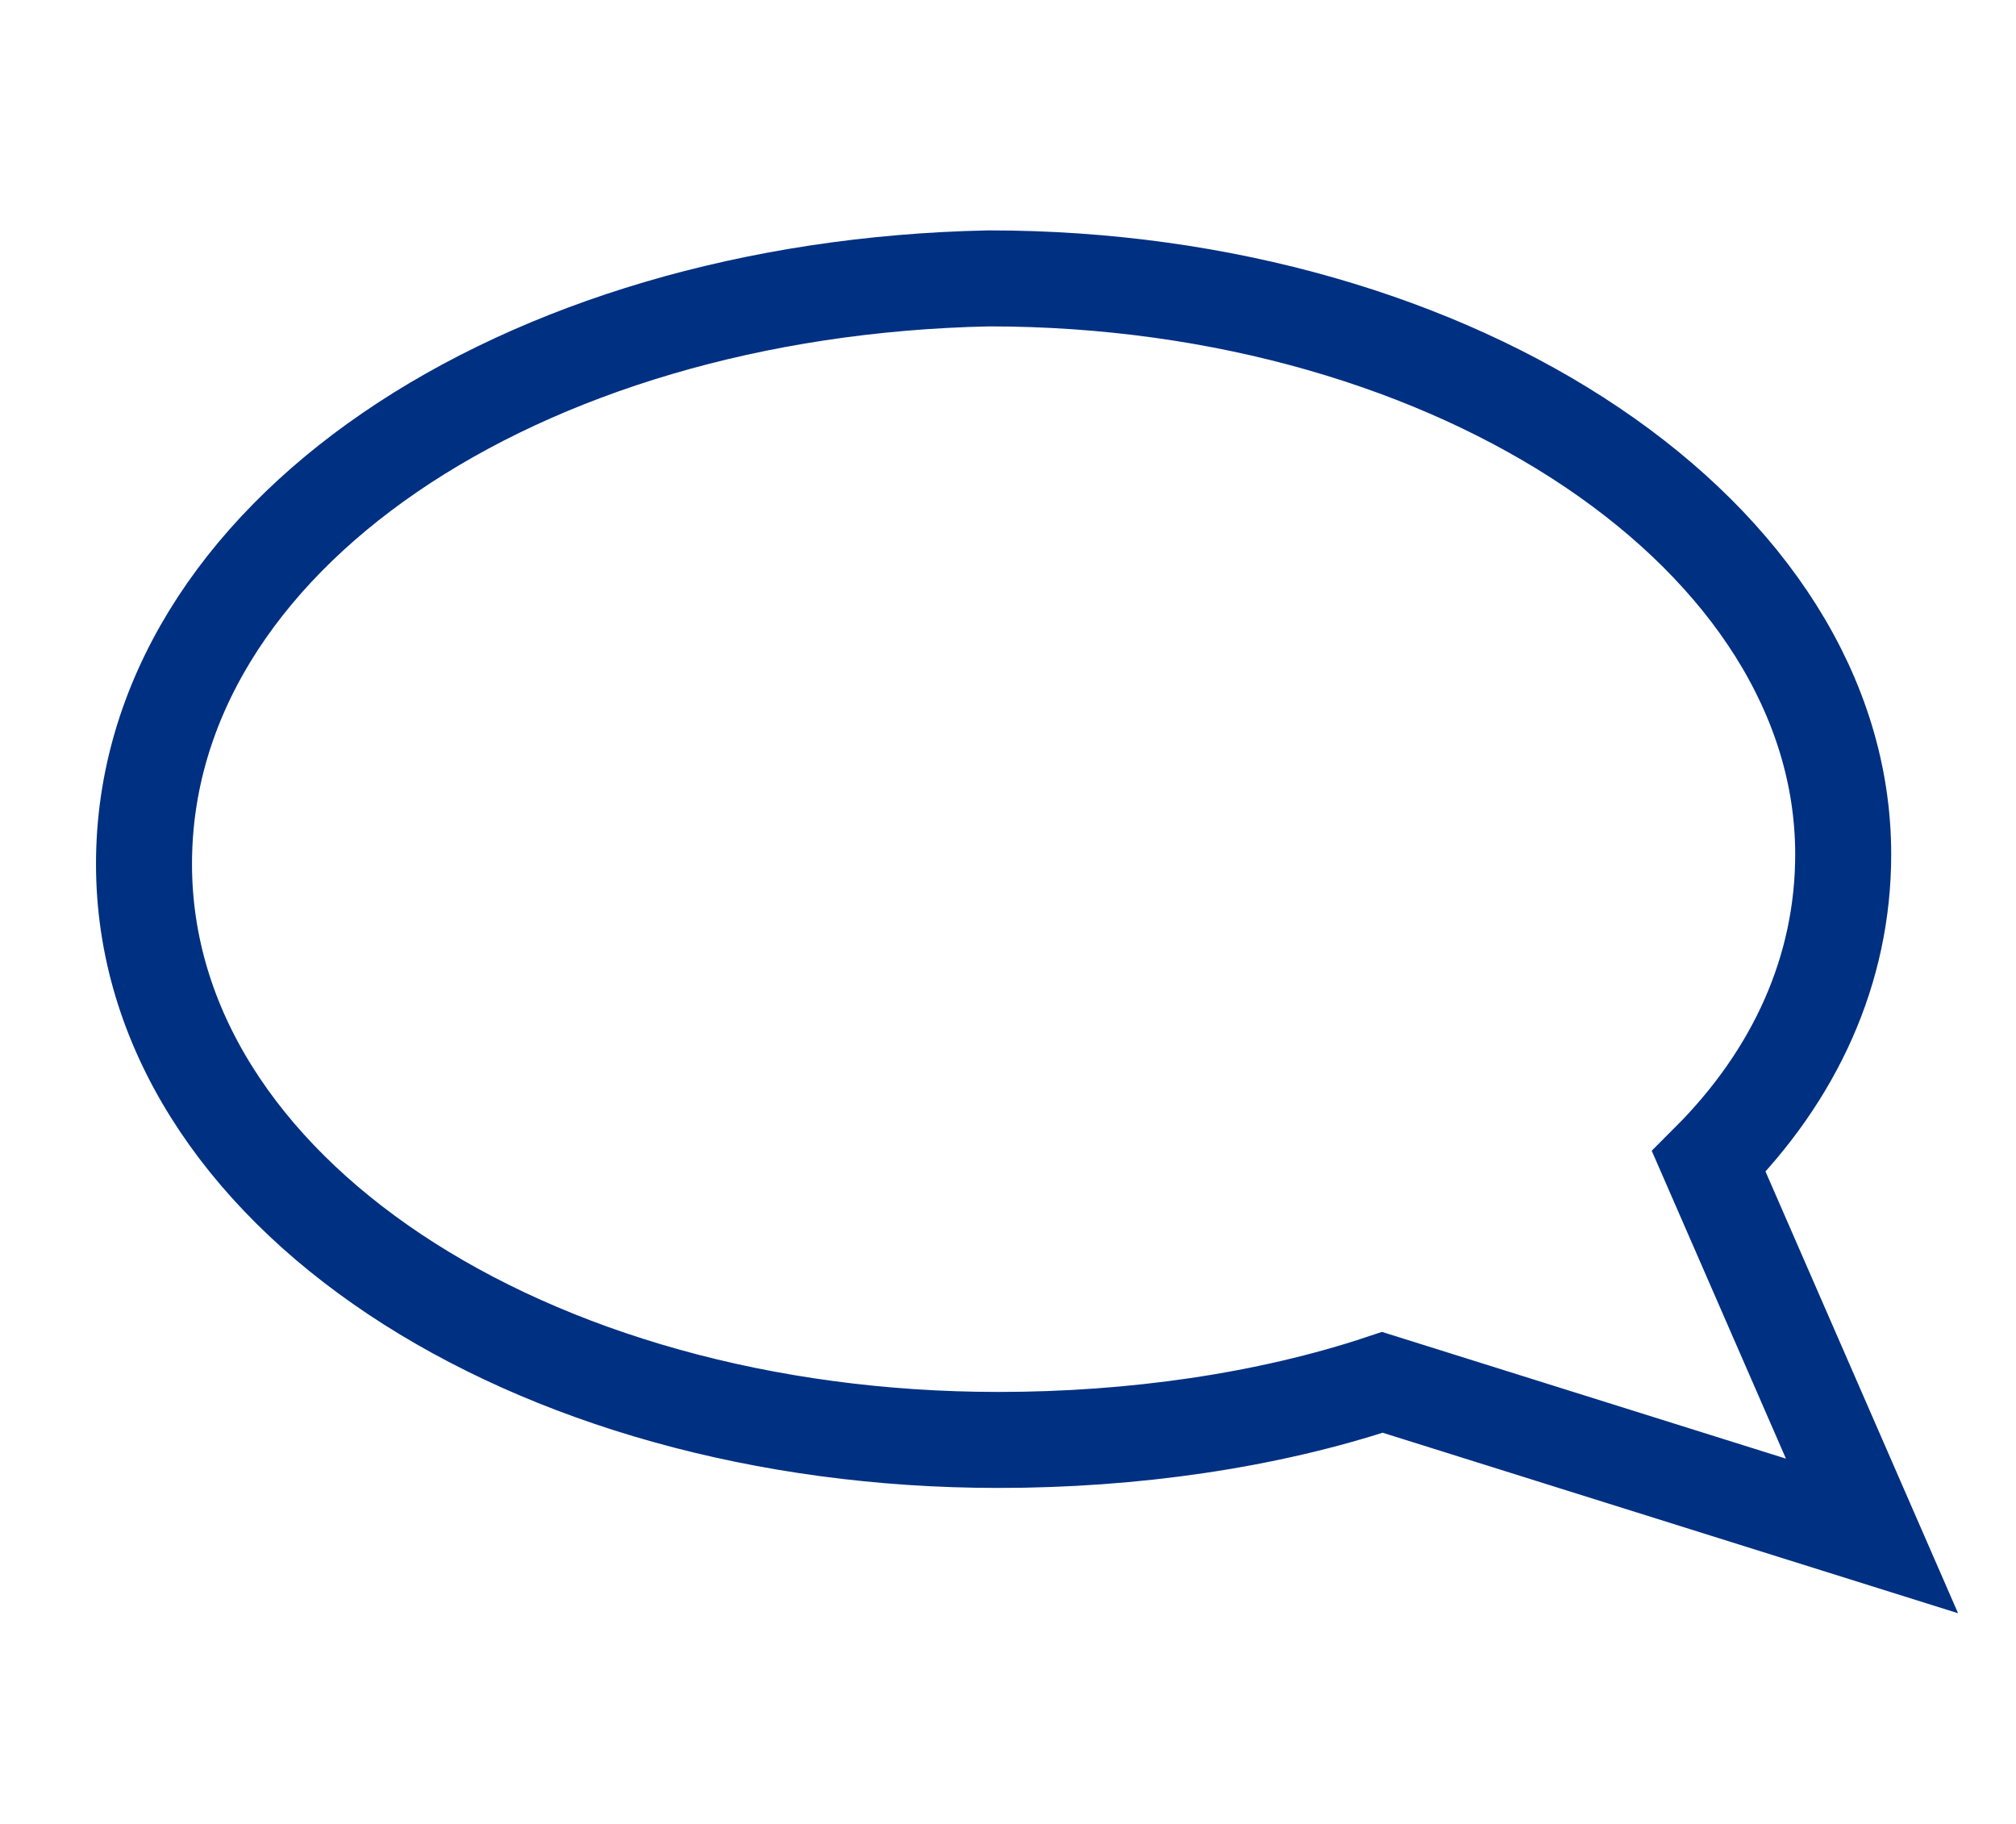 <?xml version="1.0" encoding="utf-8"?>
<!-- Generator: Adobe Illustrator 21.1.0, SVG Export Plug-In . SVG Version: 6.00 Build 0)  -->
<svg version="1.1" xmlns="http://www.w3.org/2000/svg" xmlns:xlink="http://www.w3.org/1999/xlink" x="0px" y="0px"
	 viewBox="0 0 21 19" style="enable-background:new 0 0 21 19;" xml:space="preserve">
<style type="text/css">
	.st0{display:none;}
	.st1{display:inline;fill:#DB0029;}
	.st2{fill:none;stroke:#003082;stroke-miterlimit:10;}
	.st3{display:inline;}
	.st4{fill:#003082;}
	.st5{display:inline;fill:#003082;}
	.st6{fill:#0079D3;}
</style>
<g id="Layer_1" class="st0">
	<path class="st1" d="M10.5,2.1L19.3,18H1.7L10.5,2.1 M10.5,0L0,19h21L10.5,0L10.5,0z"/>
	<path class="st1" d="M10.5,13L10.5,13c-0.3,0-0.5-0.2-0.5-0.5v-5C10,7.2,10.2,7,10.5,7l0,0C10.8,7,11,7.2,11,7.5v5
		C11,12.8,10.8,13,10.5,13z"/>
	<rect x="10" y="11" class="st1" width="1" height="2"/>
	<circle class="st1" cx="10.5" cy="15.2" r="0.8"/>
</g>
<g id="Layer_5">
	<path class="st2" d="M19.5,16l-1.7-3.9c0.9-0.9,1.4-2,1.4-3.2c0-3.3-4-6-8.9-6C5.4,3,1.5,5.6,1.5,9s4,6,8.9,6c1.4,0,2.8-0.2,4-0.6
		L19.5,16z"/>
</g>
<g id="Layer_2" class="st0">
	<g class="st3">
		<path class="st4" d="M19,3v15H2V3H19 M20,2H1v17h19V2L20,2z"/>
	</g>
	<path class="st5" d="M4.5,4L4.5,4C4.2,4,4,3.8,4,3.5v-3C4,0.2,4.2,0,4.5,0l0,0C4.8,0,5,0.2,5,0.5v3C5,3.8,4.8,4,4.5,4z"/>
	<path class="st5" d="M16.5,4L16.5,4C16.2,4,16,3.8,16,3.5v-3C16,0.2,16.2,0,16.5,0l0,0C16.8,0,17,0.2,17,0.5v3
		C17,3.8,16.8,4,16.5,4z"/>
	<g class="st3">
		<rect x="4" y="6" class="st4" width="1" height="1"/>
	</g>
	<g class="st3">
		<rect x="4" y="9" class="st4" width="1" height="1"/>
	</g>
	<g class="st3">
		<rect x="4" y="12" class="st4" width="1" height="1"/>
	</g>
	<g class="st3">
		<rect x="4" y="15" class="st4" width="1" height="1"/>
	</g>
	<g class="st3">
		<rect x="8" y="6" class="st4" width="1" height="1"/>
	</g>
	<g class="st3">
		<path class="st4" d="M9,9v1H8V9H9 M10,8H7v3h3V8L10,8z"/>
	</g>
	<g class="st3">
		<rect x="8" y="12" class="st4" width="1" height="1"/>
	</g>
	<g class="st3">
		<rect x="8" y="15" class="st4" width="1" height="1"/>
	</g>
	<g class="st3">
		<rect x="12" y="6" class="st4" width="1" height="1"/>
	</g>
	<g class="st3">
		<rect x="12" y="9" class="st4" width="1" height="1"/>
	</g>
	<g class="st3">
		<rect x="12" y="12" class="st4" width="1" height="1"/>
	</g>
	<g class="st3">
		<rect x="12" y="15" class="st4" width="1" height="1"/>
	</g>
	<g class="st3">
		<rect x="16" y="6" class="st4" width="1" height="1"/>
	</g>
	<g class="st3">
		<rect x="16" y="9" class="st4" width="1" height="1"/>
	</g>
	<g class="st3">
		<rect x="16" y="12" class="st4" width="1" height="1"/>
	</g>
</g>
<g id="Layer_3" class="st0">
	<g class="st3">
		<polygon class="st4" points="11.8,9.5 7.8,13.5 9.2,13.5 13.2,9.5 9.2,5.5 7.8,5.5 		"/>
	</g>
</g>
<g id="Layer_4" class="st0">
	<g class="st3">
		<polygon class="st6" points="4,9.5 0,13.5 1.4,13.5 5.4,9.5 1.4,5.5 0,5.5 		"/>
	</g>
</g>
</svg>
